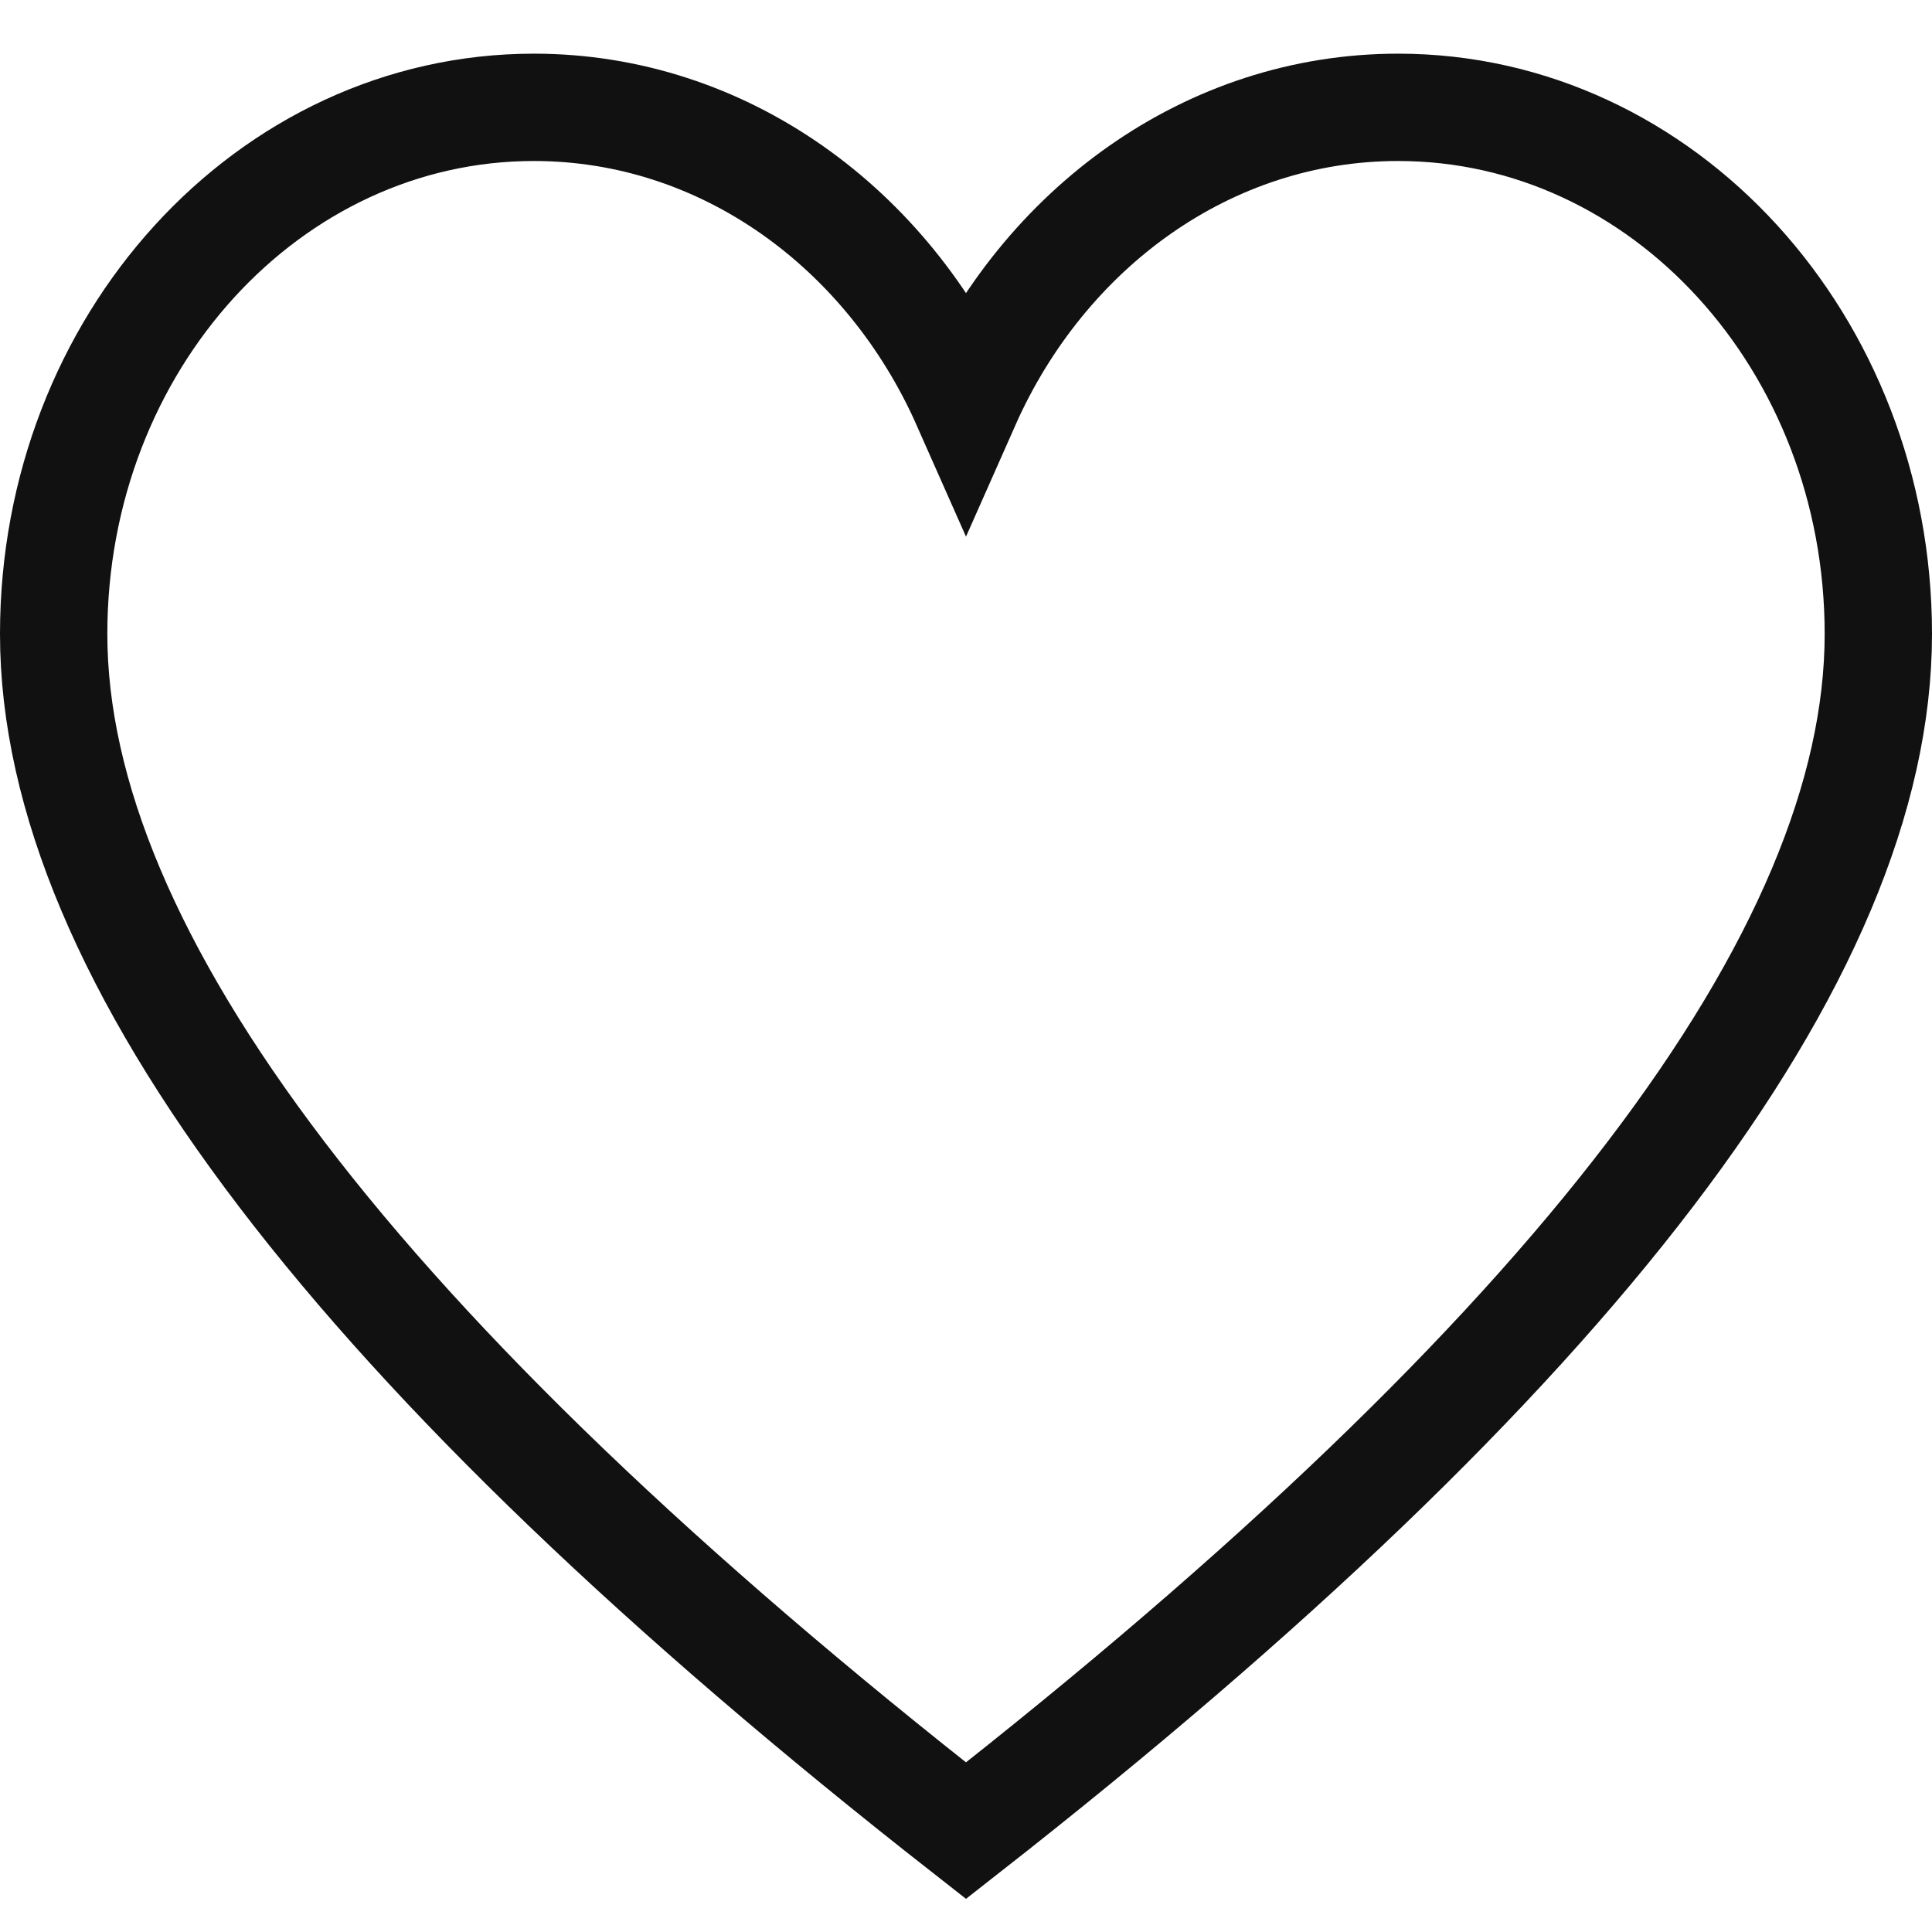 <?xml version="1.0" encoding="UTF-8"?>
<svg width="18px" height="18px" viewBox="0 0 18 18" version="1.1" xmlns="http://www.w3.org/2000/svg" xmlns:xlink="http://www.w3.org/1999/xlink">
    <!-- Generator: Sketch 55 (78076) - https://sketchapp.com -->
    <title>icon/Wishlist/black</title>
    <desc>Created with Sketch.</desc>
    <g id="icon/Wishlist/black" stroke="none" stroke-width="1" fill="none" fill-rule="evenodd">
        <path d="M9,3.765 C9.725,2.128 11.256,1 13.026,1 C15.497,1 17.5,3.196 17.5,5.906 C17.5,8.901 14.667,12.618 9,17.056 C3.333,12.618 0.5,8.901 0.5,5.906 C0.5,3.196 2.503,1 4.974,1 C6.744,1 8.275,2.128 9,3.765 Z" id="Combined-Shape" stroke="#111111" fill-rule="nonzero"></path>
    </g>
</svg>